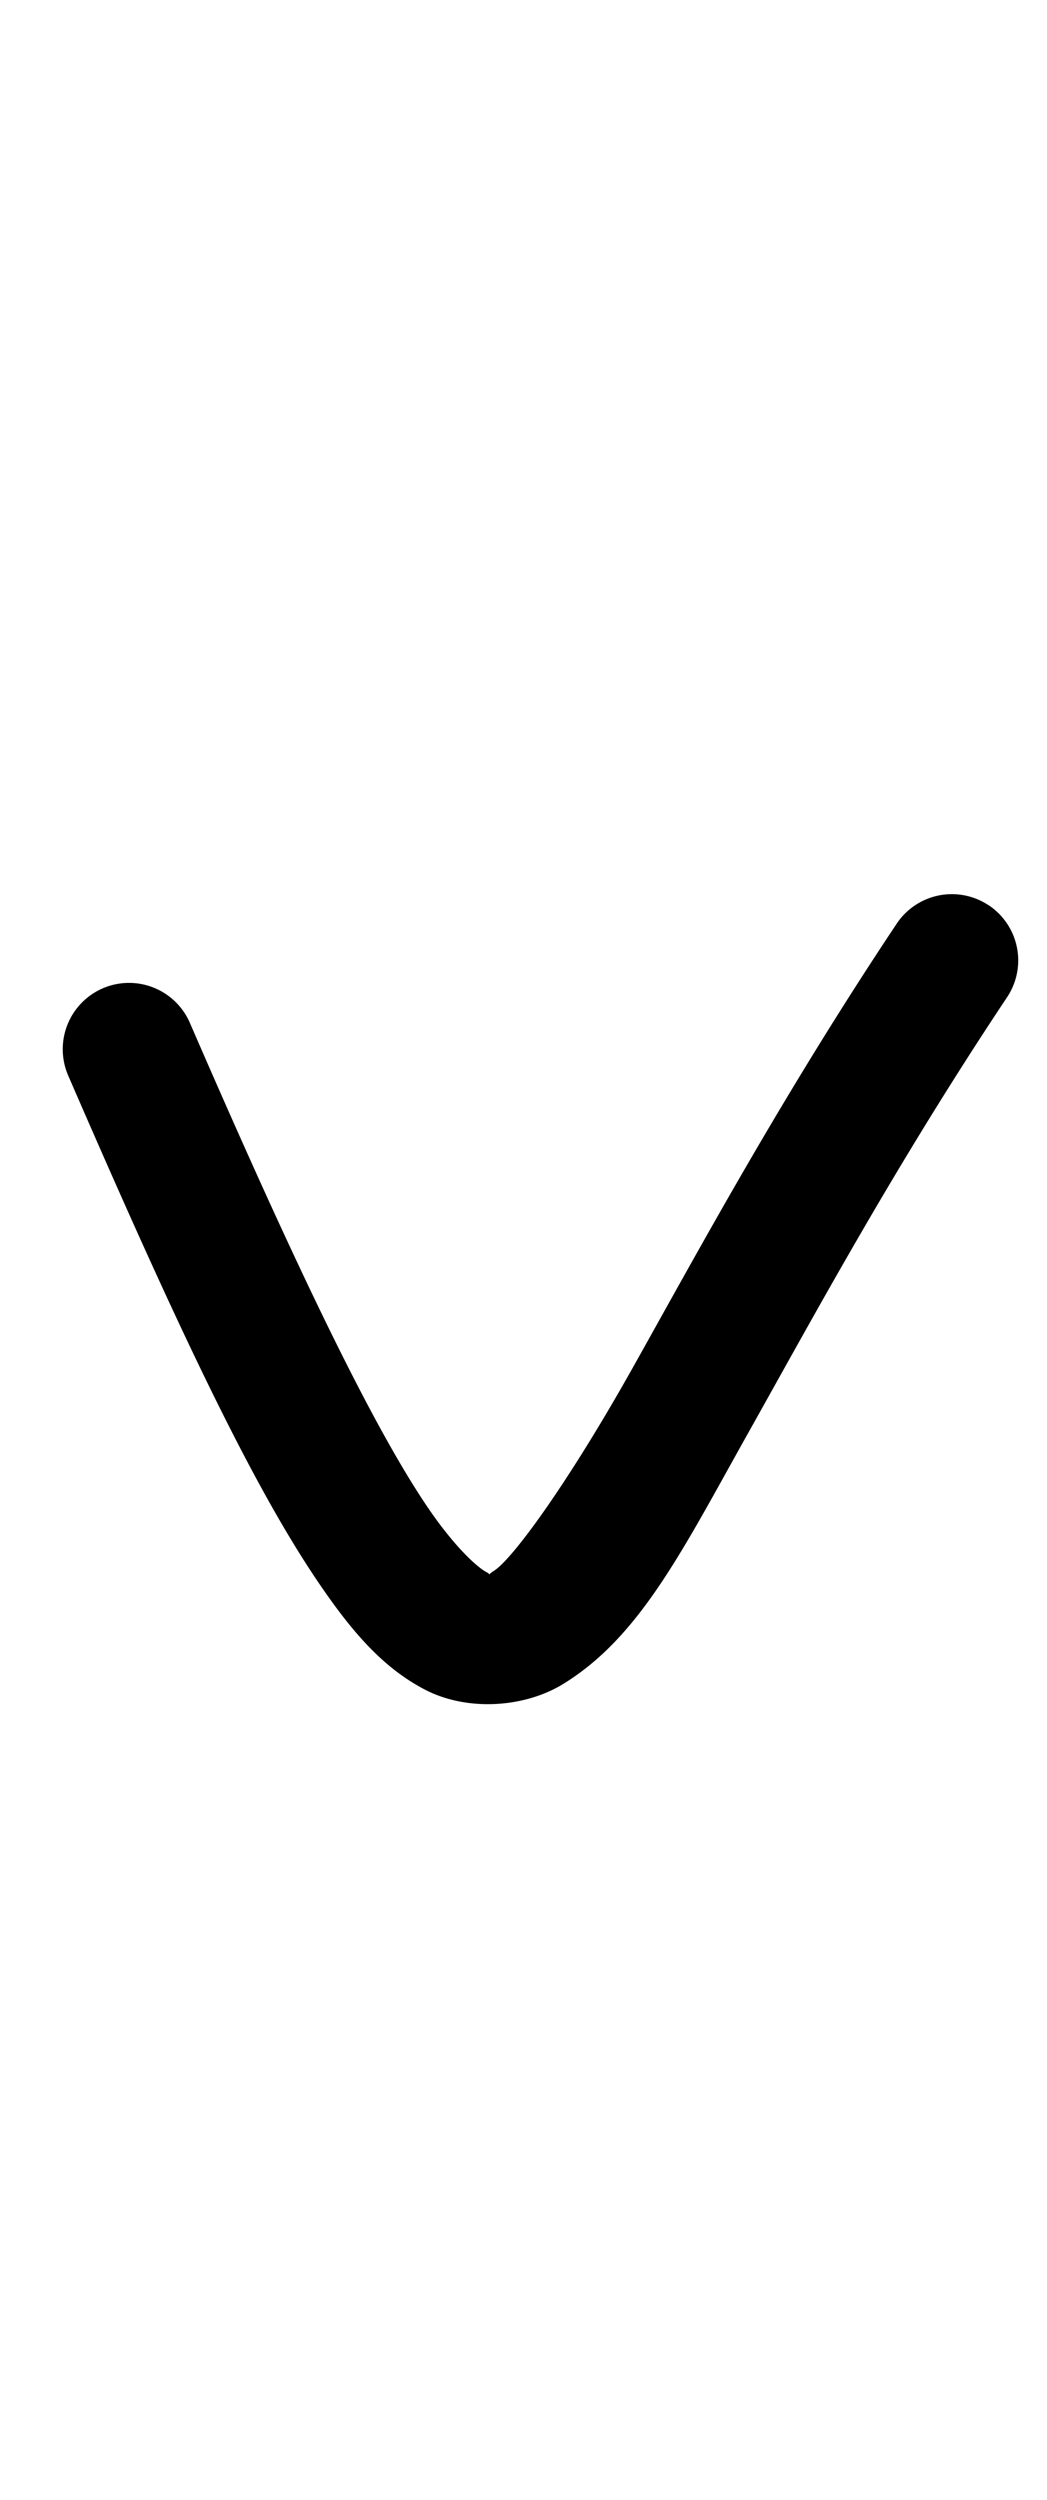 <?xml version="1.0" encoding="UTF-8" standalone="no"?>
<!-- Created with Inkscape (http://www.inkscape.org/) -->

<svg
   width="22.275mm"
   height="53.168mm"
   viewBox="0 0 22.275 53.168"
   version="1.1"
   id="svg69450"
   inkscape:version="1.2.1 (9c6d41e410, 2022-07-14)"
   sodipodi:docname="u.svg"
   xmlns:inkscape="http://www.inkscape.org/namespaces/inkscape"
   xmlns:sodipodi="http://sodipodi.sourceforge.net/DTD/sodipodi-0.dtd"
   xmlns="http://www.w3.org/2000/svg"
   xmlns:svg="http://www.w3.org/2000/svg">
  <sodipodi:namedview
     id="namedview69452"
     pagecolor="#ffffff"
     bordercolor="#000000"
     borderopacity="0.25"
     inkscape:showpageshadow="2"
     inkscape:pageopacity="0.0"
     inkscape:pagecheckerboard="0"
     inkscape:deskcolor="#d1d1d1"
     inkscape:document-units="mm"
     showgrid="false"
     inkscape:zoom="0.7483165"
     inkscape:cx="-116.26097"
     inkscape:cy="78.175478"
     inkscape:window-width="1920"
     inkscape:window-height="1001"
     inkscape:window-x="-9"
     inkscape:window-y="-9"
     inkscape:window-maximized="1"
     inkscape:current-layer="layer1" />
  <defs
     id="defs69447" />
  <g
     inkscape:label="Capa 1"
     inkscape:groupmode="layer"
     id="layer1"
     transform="translate(-173.338,-133.098)"
     style="display:inline">
    <path
       style="color:#000000;fill:#000000;stroke-linecap:round;stroke-linejoin:round;-inkscape-stroke:none"
       d="m 194.371,152.35 a 1.411,1.411 0 0 0 -1.957,0.393 c -2.465,3.698 -4.233,6.98 -5.615,9.443 -1.382,2.463 -2.563,4.08 -2.959,4.322 -0.198,0.121 0.016,0.112 -0.16,0.019 -0.176,-0.092 -0.666,-0.519 -1.256,-1.393 -1.18,-1.746 -2.804,-5.113 -5.047,-10.285 a 1.411,1.411 0 0 0 -1.855,-0.732 1.411,1.411 0 0 0 -0.732,1.857 c 2.261,5.212 3.865,8.621 5.297,10.74 0.716,1.06 1.379,1.838 2.283,2.312 0.904,0.474 2.124,0.39 2.945,-0.113 1.643,-1.007 2.543,-2.848 3.945,-5.348 1.402,-2.499 3.121,-5.685 5.504,-9.26 a 1.411,1.411 0 0 0 -0.393,-1.957 z"
       id="path39445" />
  </g>
</svg>
